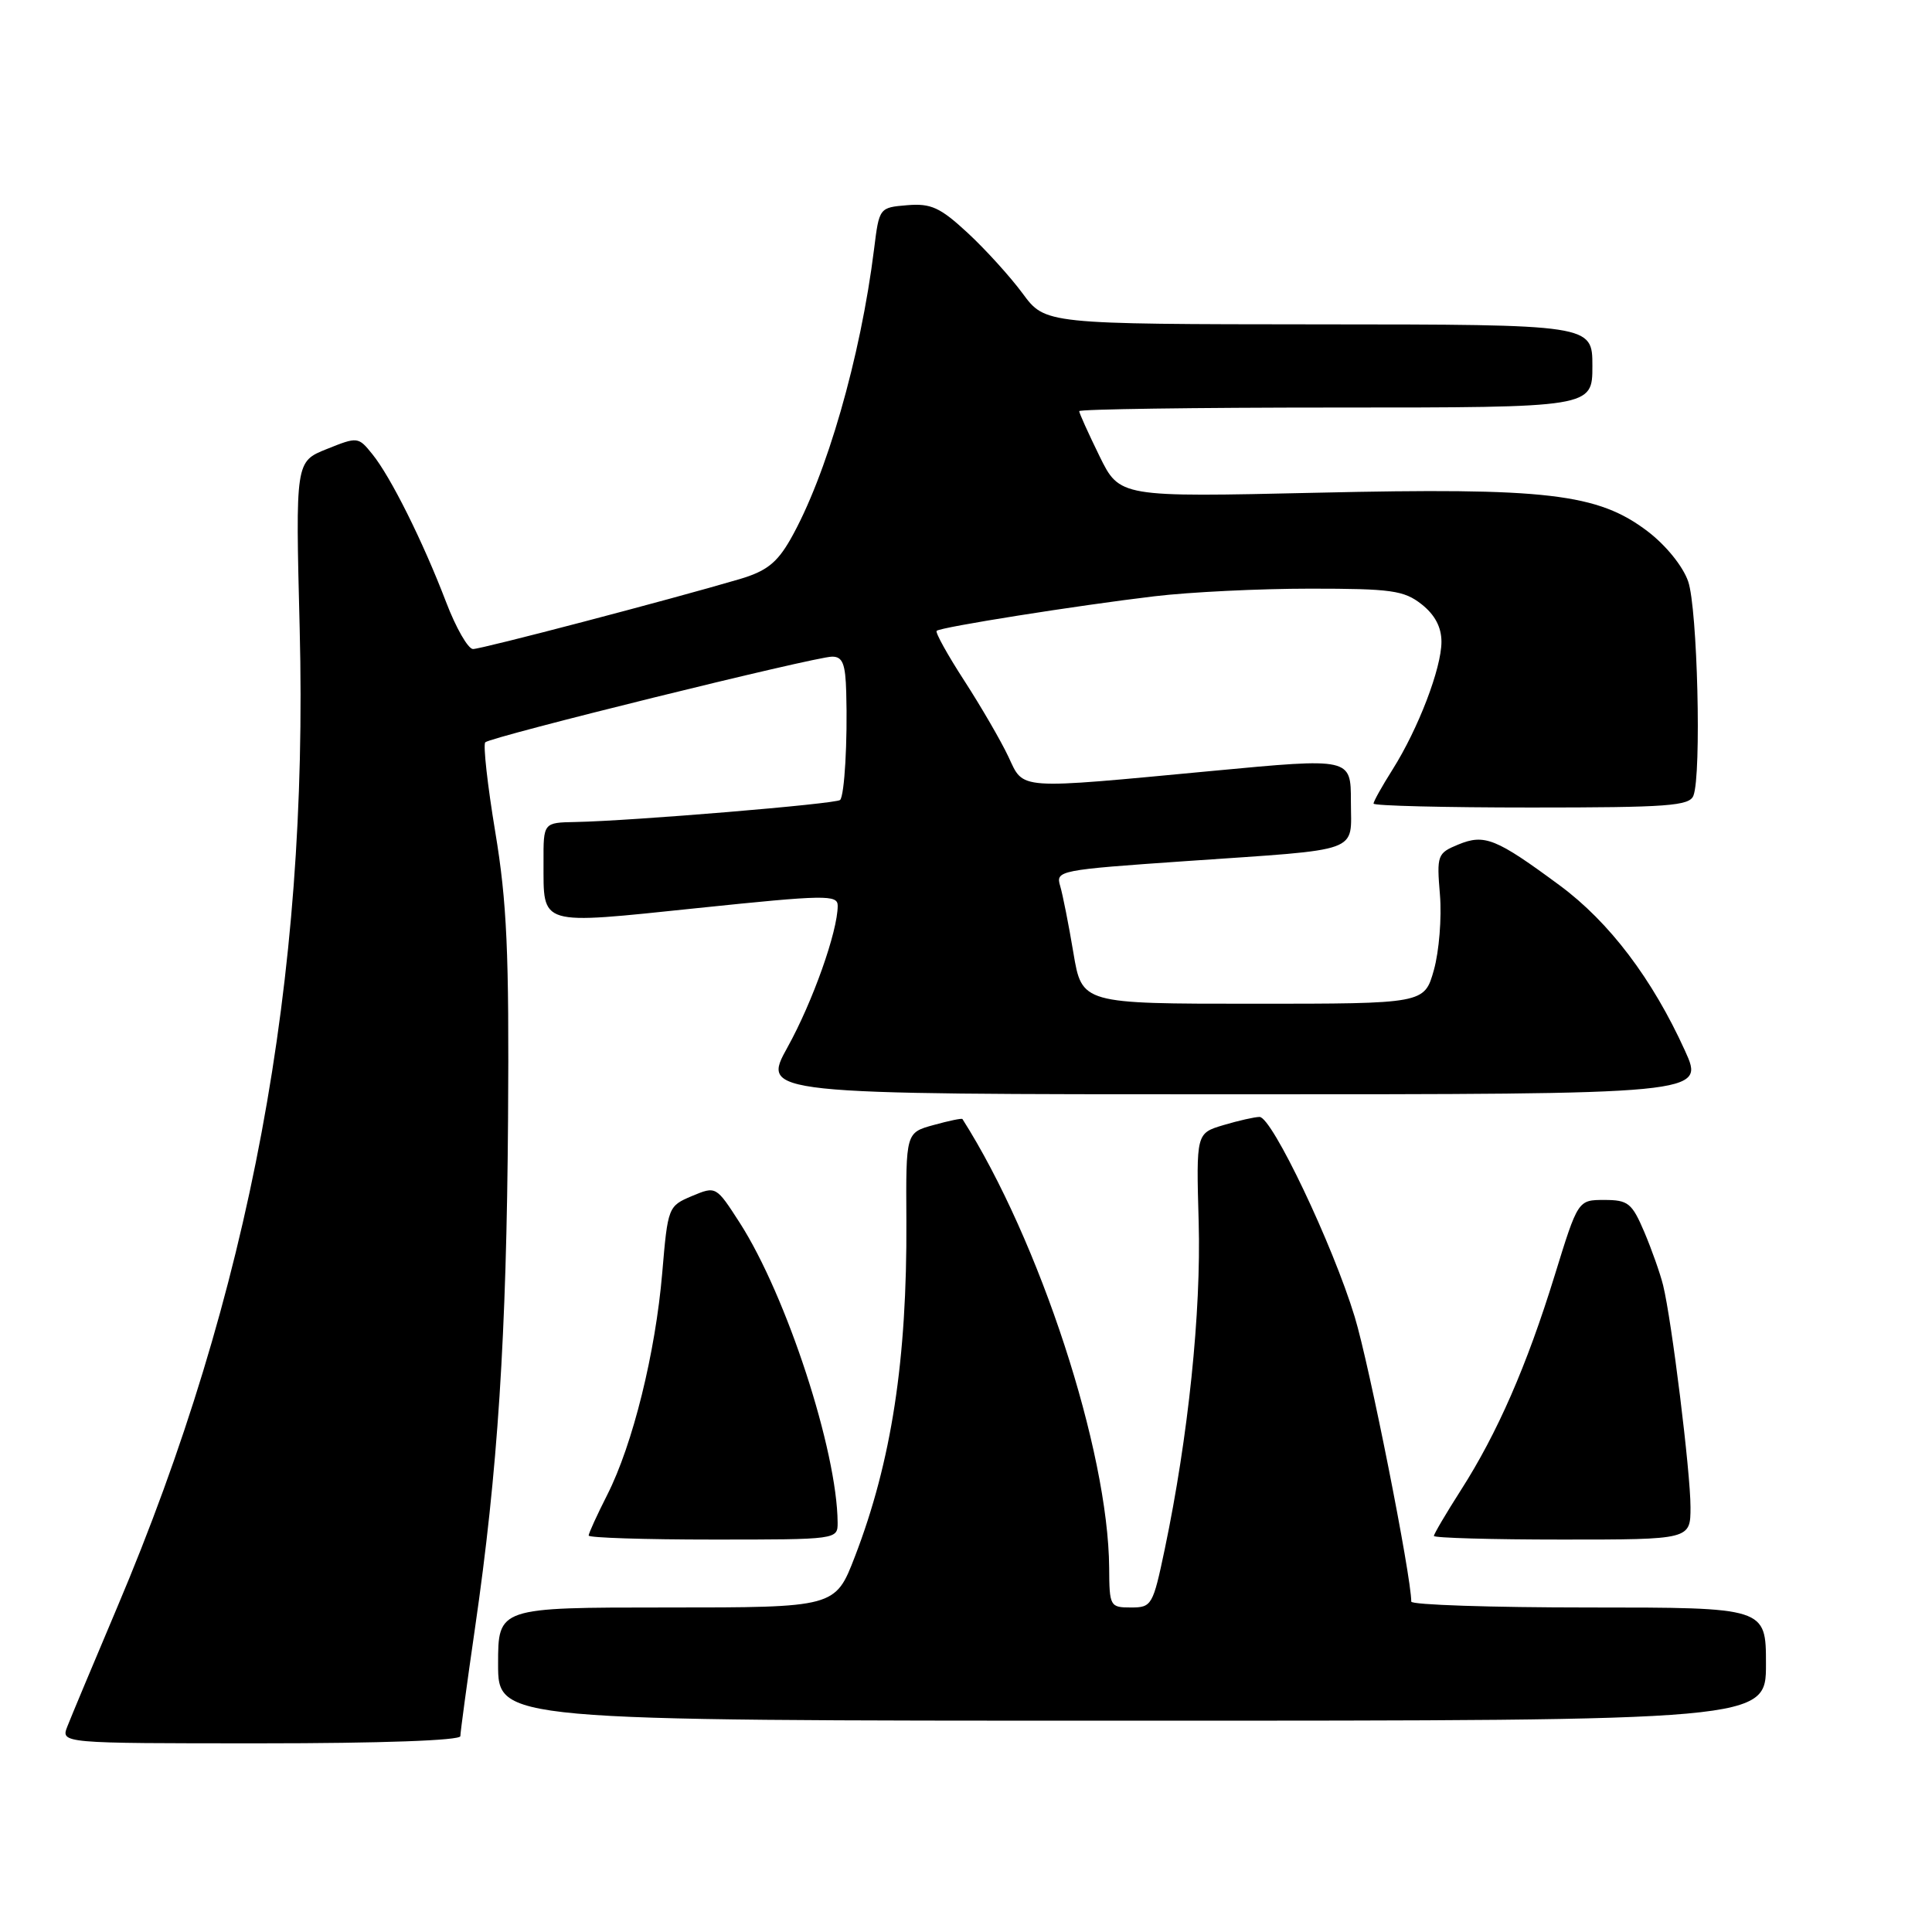 <?xml version="1.0" encoding="UTF-8" standalone="no"?>
<!DOCTYPE svg PUBLIC "-//W3C//DTD SVG 1.1//EN" "http://www.w3.org/Graphics/SVG/1.1/DTD/svg11.dtd" >
<svg xmlns="http://www.w3.org/2000/svg" xmlns:xlink="http://www.w3.org/1999/xlink" version="1.1" viewBox="0 0 256 256">
 <g >
 <path fill="currentColor"
d=" M 61.00 230.05 C 61.00 229.54 61.87 223.12 62.93 215.80 C 65.96 194.96 67.12 177.10 67.32 148.21 C 67.47 126.15 67.17 119.53 65.62 110.21 C 64.59 104.00 64.00 98.67 64.30 98.36 C 65.03 97.63 107.98 87.02 110.25 87.01 C 111.65 87.00 112.03 87.94 112.13 91.75 C 112.32 98.18 111.90 105.39 111.32 106.00 C 110.82 106.52 83.68 108.78 76.25 108.92 C 72.00 109.00 72.00 109.00 72.02 114.25 C 72.04 122.78 71.18 122.53 92.39 120.33 C 109.42 118.56 111.00 118.54 111.00 120.02 C 111.00 123.41 107.69 132.74 104.36 138.75 C 100.90 145.00 100.90 145.00 163.40 145.00 C 225.89 145.00 225.89 145.00 223.28 139.25 C 218.95 129.71 213.26 122.19 206.67 117.32 C 198.22 111.08 196.71 110.47 193.22 111.91 C 190.46 113.05 190.36 113.31 190.80 118.57 C 191.05 121.57 190.69 126.05 190.00 128.52 C 188.74 133.00 188.74 133.00 166.05 133.00 C 143.36 133.00 143.36 133.00 142.23 126.25 C 141.61 122.54 140.82 118.55 140.48 117.40 C 139.86 115.35 140.28 115.27 157.17 114.10 C 180.79 112.47 179.00 113.12 179.00 106.19 C 179.00 100.42 179.00 100.42 160.75 102.14 C 134.43 104.62 135.71 104.71 133.61 100.25 C 132.64 98.19 130.02 93.67 127.79 90.22 C 125.55 86.77 123.90 83.78 124.11 83.59 C 124.65 83.09 142.72 80.23 152.97 79.01 C 157.63 78.45 166.91 78.00 173.59 78.00 C 184.36 78.00 186.03 78.23 188.37 80.07 C 190.13 81.46 191.00 83.10 191.00 85.04 C 191.00 88.55 187.93 96.56 184.52 101.97 C 183.13 104.17 182.00 106.19 182.00 106.48 C 182.00 106.77 191.40 107.00 202.89 107.00 C 221.02 107.00 223.87 106.79 224.39 105.42 C 225.47 102.62 224.93 80.61 223.69 77.04 C 223.00 75.04 220.75 72.26 218.34 70.42 C 211.72 65.38 204.98 64.59 174.47 65.29 C 148.36 65.88 148.36 65.88 145.68 60.42 C 144.21 57.41 143.00 54.74 143.00 54.48 C 143.00 54.22 158.30 54.00 177.00 54.00 C 211.00 54.00 211.00 54.00 211.00 48.50 C 211.00 43.00 211.00 43.00 174.75 42.98 C 138.50 42.95 138.50 42.95 135.50 38.88 C 133.85 36.65 130.57 33.03 128.21 30.85 C 124.57 27.48 123.36 26.93 120.21 27.19 C 116.51 27.50 116.50 27.52 115.82 33.00 C 114.03 47.37 109.50 63.09 104.74 71.46 C 102.95 74.59 101.55 75.69 97.99 76.74 C 88.69 79.48 63.82 86.00 62.68 86.00 C 62.02 86.00 60.41 83.19 59.10 79.75 C 56.04 71.75 51.75 63.14 49.33 60.17 C 47.48 57.87 47.38 57.86 43.30 59.50 C 39.15 61.16 39.15 61.16 39.71 83.33 C 40.89 129.92 33.15 171.39 15.52 213.00 C 12.38 220.43 9.41 227.51 8.93 228.75 C 8.05 231.00 8.05 231.00 34.52 231.00 C 50.48 231.00 61.00 230.62 61.00 230.05 Z  M 234.00 220.50 C 234.00 213.00 234.00 213.00 210.50 213.00 C 197.57 213.00 187.00 212.65 187.00 212.22 C 187.00 208.84 181.45 180.87 179.51 174.50 C 176.61 164.94 168.54 148.00 166.90 148.00 C 166.26 148.00 164.10 148.49 162.12 149.08 C 158.50 150.16 158.50 150.16 158.83 161.91 C 159.17 173.86 157.45 190.38 154.34 205.25 C 152.77 212.73 152.61 213.00 149.86 213.00 C 147.08 213.00 147.00 212.85 146.97 207.75 C 146.86 192.23 137.76 164.37 127.53 148.28 C 127.45 148.15 125.73 148.51 123.71 149.07 C 120.03 150.08 120.03 150.08 120.10 161.79 C 120.20 180.16 118.13 193.66 113.28 206.25 C 110.68 213.00 110.68 213.00 88.34 213.00 C 66.00 213.00 66.00 213.00 66.00 220.50 C 66.00 228.00 66.00 228.00 150.00 228.00 C 234.00 228.00 234.00 228.00 234.00 220.50 Z  M 110.99 201.75 C 110.93 192.24 104.23 171.71 98.03 162.04 C 94.88 157.15 94.88 157.15 91.69 158.48 C 88.54 159.81 88.49 159.93 87.75 168.66 C 86.85 179.26 83.85 191.39 80.47 198.06 C 79.11 200.74 78.00 203.17 78.00 203.47 C 78.00 203.76 85.42 204.00 94.50 204.00 C 110.95 204.00 111.00 203.99 110.99 201.75 Z  M 224.00 199.69 C 224.00 195.07 221.51 174.93 220.37 170.30 C 219.99 168.76 218.87 165.59 217.88 163.25 C 216.24 159.41 215.74 159.00 212.58 159.00 C 209.09 159.00 209.09 159.00 206.00 169.01 C 202.31 180.97 198.41 189.90 193.57 197.46 C 191.61 200.53 190.00 203.26 190.00 203.52 C 190.00 203.78 197.65 204.00 207.00 204.00 C 224.00 204.00 224.00 204.00 224.00 199.69 Z "/>
</g>
</svg>
